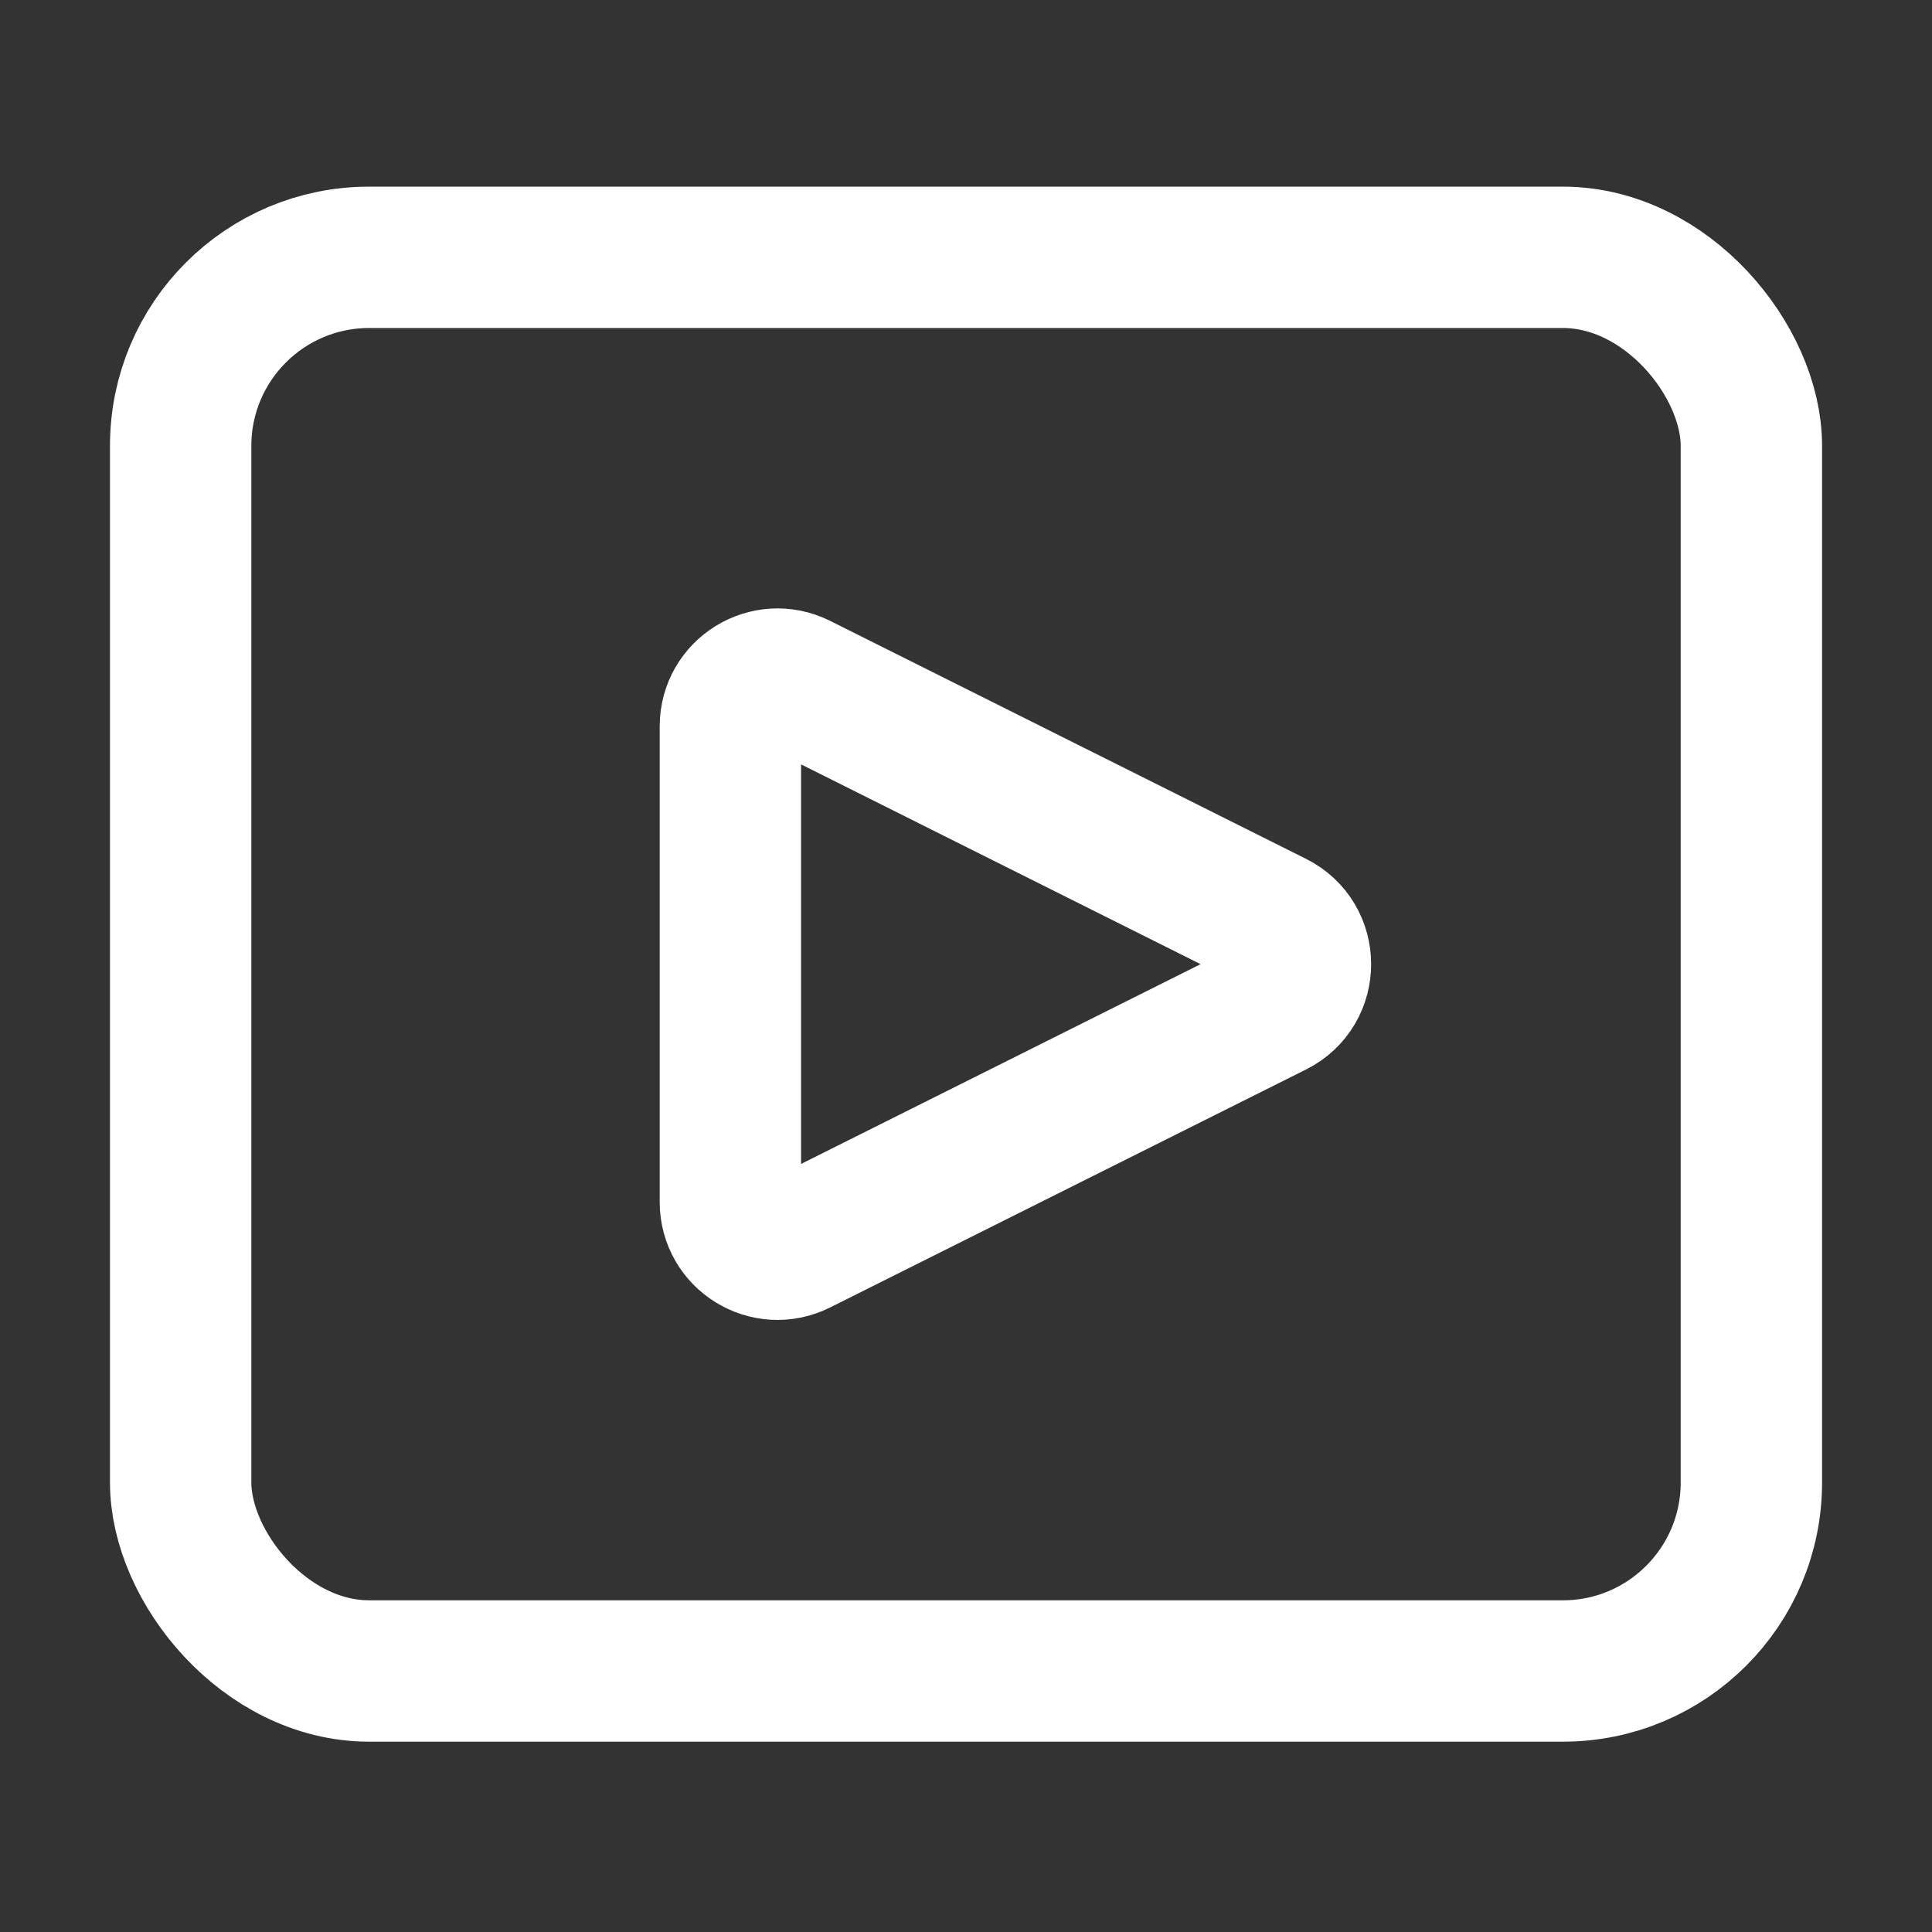 <svg width="41" height="41" viewBox="0 0 41 41" fill="none" xmlns="http://www.w3.org/2000/svg">
<rect x="0" y="0" width="41" height="41" fill="#333333" stroke="none"/>
<g id="Huge-icon/social/outline/youtube">
<rect id="Rectangle 1083" x="3.834" y="5.461" width="33.333" height="30" rx="4" stroke="white" stroke-width="3"/>
<path id="Vector 2900" d="M16.947 14.518L27.044 19.567C27.782 19.935 27.782 20.987 27.044 21.355L16.947 26.404C16.282 26.737 15.5 26.253 15.5 25.51V15.412C15.5 14.669 16.282 14.186 16.947 14.518Z" stroke="white" stroke-width="3" stroke-linecap="round"/>
</g>
</svg>

